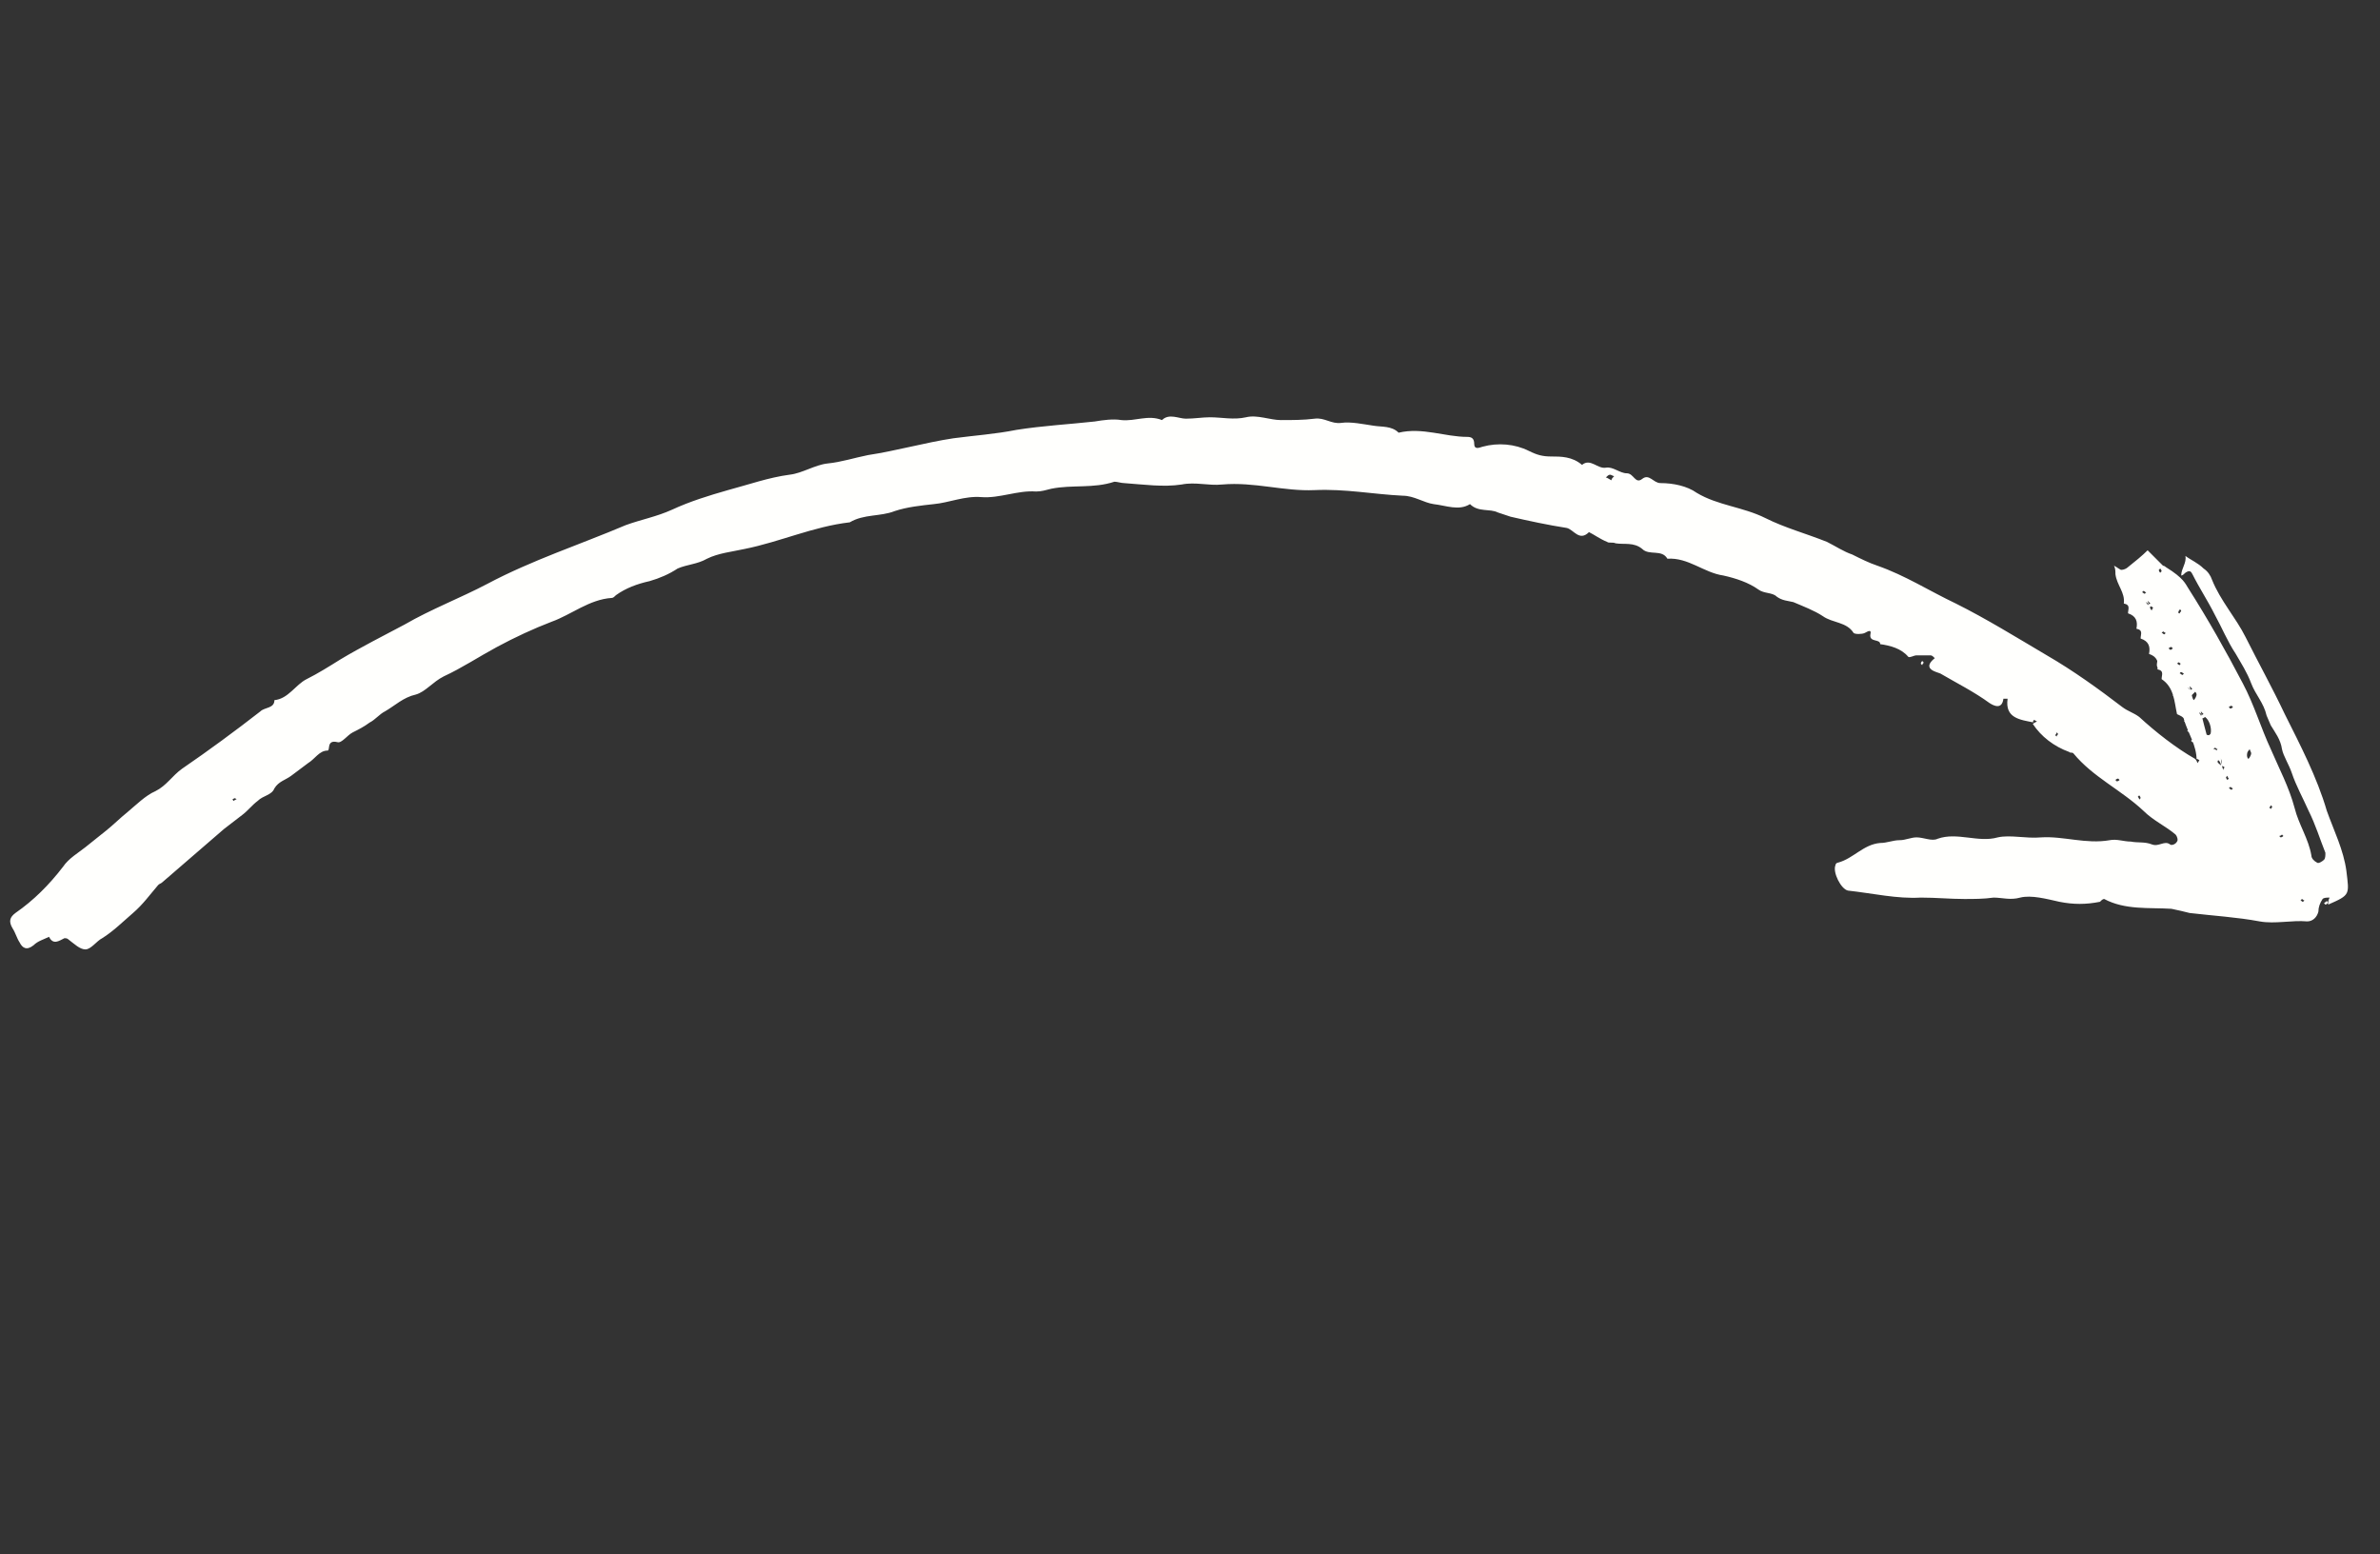 <?xml version="1.0" encoding="utf-8"?>
<!-- Generator: Adobe Illustrator 27.3.1, SVG Export Plug-In . SVG Version: 6.00 Build 0)  -->
<svg version="1.1" id="Layer_1" xmlns="http://www.w3.org/2000/svg" xmlns:xlink="http://www.w3.org/1999/xlink" x="0px" y="0px"
	 viewBox="0 0 170 111" style="enable-background:new 0 0 170 111;" xml:space="preserve">
<rect x="0" y="0" width="170" height="111" fill="#333333" stroke="none"/>
<style type="text/css">
	.st0{fill:#FFFFFD;}
</style>
<g id="XMLID_1904_">
	<path id="XMLID_1923_" class="st0" d="M156.3,42c1.4,2.2,2.7,4.5,3.9,6.8c0.8,1.5,1.3,3.2,2,4.7c0.6,1.4,1.3,2.7,1.7,4.2
		c0.3,1.2,1,2.2,1.2,3.4c0,0.2,0.2,0.4,0.4,0.5c0.1,0.1,0.4-0.1,0.5-0.2c0.1-0.1,0.1-0.3,0.1-0.5c-0.4-1-0.7-2-1.2-3
		c-0.4-0.9-0.9-1.8-1.2-2.7c-0.2-0.6-0.6-1.2-0.7-1.7c-0.1-0.7-0.5-1.2-0.8-1.7c-0.1-0.2-0.2-0.5-0.3-0.7c-0.2-0.9-0.8-1.5-1.1-2.3
		c-0.3-0.8-0.7-1.4-1.1-2.1c-0.6-0.9-1-1.9-1.5-2.8c-0.5-1-1.1-1.9-1.6-2.9c-0.1-0.2-0.2-0.3-0.5-0.1c-0.1,0.1-0.2,0.2-0.3,0.2
		c0-0.5,0.4-0.9,0.3-1.4c0.4,0.3,0.9,0.5,1.3,0.9c0.3,0.2,0.5,0.5,0.6,0.8c0.6,1.5,1.7,2.7,2.4,4.1c0.9,1.8,1.9,3.6,2.8,5.5
		c1.1,2.2,2.3,4.5,3,6.9c0.5,1.4,1.2,2.8,1.4,4.3c0.2,1.7,0.3,1.7-1.3,2.4c0-0.2,0-0.3,0.1-0.5c-0.2,0-0.4,0-0.5,0.1
		c-0.2,0.3-0.3,0.6-0.3,0.9c-0.1,0.4-0.4,0.7-0.8,0.7c-1.1-0.1-2.3,0.2-3.4,0c-1.6-0.3-3.3-0.4-5-0.6c-0.4-0.1-0.8-0.2-1.3-0.3
		c-1.6-0.1-3.3,0.1-4.8-0.7c-0.1,0-0.2,0.1-0.2,0.1c0,0-0.1,0.1-0.1,0.1c-1,0.2-1.9,0.2-2.9,0c-0.9-0.2-2-0.5-2.8-0.3
		c-0.7,0.2-1.3,0-1.9,0c-0.7,0.1-1.4,0.1-2.1,0.1c-1,0-2-0.1-3.1-0.1c-1.7,0.1-3.4-0.3-5.2-0.5c-0.5-0.1-1.1-1.3-0.9-1.8
		c0-0.1,0.1-0.2,0.2-0.2c1.1-0.3,1.8-1.3,3-1.4c0.5,0,0.9-0.2,1.4-0.2c0.4,0,0.8-0.2,1.2-0.2c0.5,0,1.1,0.3,1.5,0.1
		c1.4-0.5,2.9,0.3,4.3-0.1c0.9-0.2,2,0.1,3.1,0c1.6-0.1,3.2,0.5,4.9,0.2c0.5-0.1,1,0.1,1.5,0.1c0.5,0.1,1,0,1.5,0.2
		c0.5,0.2,0.9-0.3,1.3,0c0.1,0.1,0.4,0,0.5-0.2c0.1-0.1,0-0.4-0.1-0.5c-0.7-0.6-1.6-1-2.3-1.7c-1.6-1.5-3.6-2.4-5-4.1
		c-0.1-0.1-0.2,0-0.3-0.1c-1.1-0.4-2-1.1-2.6-2c0.1-0.1,0.2-0.1,0.3-0.2c-0.1,0-0.2-0.1-0.2-0.1c-0.1,0.1-0.1,0.2-0.1,0.2
		c0,0,0.1,0,0.1,0c-1-0.2-2.1-0.3-1.9-1.7c-0.1,0-0.3,0-0.3,0c-0.1,0.8-0.7,0.5-1,0.3c-1.1-0.8-2.3-1.4-3.5-2.1
		c-0.2-0.1-1.4-0.3-0.4-1.1c-0.1-0.1-0.2-0.2-0.3-0.2c-0.3,0-0.6,0-1,0c-0.2,0-0.5,0.2-0.6,0.1c-0.5-0.6-1.3-0.8-2-0.9
		c0-0.4-0.8-0.1-0.7-0.7c0.1-0.4-0.2-0.2-0.4-0.1c-0.2,0.1-0.7,0.1-0.8,0c-0.5-0.8-1.5-0.7-2.2-1.2c-0.6-0.4-1.4-0.7-2.1-1
		c-0.4-0.1-0.8-0.1-1.2-0.4c-0.3-0.3-0.9-0.2-1.3-0.5c-0.7-0.5-1.6-0.8-2.5-1c-1.4-0.2-2.5-1.3-4-1.2c-0.4-0.7-1.3-0.2-1.8-0.7
		c-0.6-0.5-1.3-0.3-1.9-0.4c-0.2-0.1-0.5,0-0.6-0.1c-0.5-0.2-0.9-0.5-1.3-0.7c-0.7,0.7-1.1-0.2-1.6-0.3c-1.3-0.2-2.7-0.5-4-0.8
		c-0.3-0.1-0.6-0.2-0.9-0.3c-0.6-0.3-1.4,0-2-0.6c-0.8,0.5-1.7,0.1-2.6,0c-0.7-0.1-1.4-0.6-2.2-0.6c-2.1-0.1-4.1-0.5-6.3-0.4
		c-2.2,0.1-4.3-0.6-6.6-0.4c-1,0.1-1.9-0.2-2.9,0c-1.3,0.2-2.7,0-4.1-0.1c-0.2,0-0.5-0.1-0.7-0.1c-1.5,0.5-3,0.2-4.5,0.5
		c-0.4,0.1-0.7,0.2-1.1,0.2c-1.3-0.1-2.6,0.5-3.9,0.4c-1.2-0.1-2.3,0.4-3.4,0.5c-0.9,0.1-1.9,0.2-2.8,0.5c-1,0.4-2.2,0.2-3.2,0.8
		c-2.6,0.3-5,1.4-7.5,1.9c-0.9,0.2-1.9,0.3-2.7,0.7c-0.7,0.4-1.4,0.4-2.1,0.7c-0.6,0.4-1.3,0.7-2,0.9c-0.9,0.2-1.7,0.5-2.4,1
		c-0.1,0.1-0.2,0.2-0.3,0.2c-1.6,0.1-2.9,1.2-4.3,1.7c-1.3,0.5-2.6,1.1-3.9,1.8c-1.3,0.7-2.5,1.5-3.8,2.1c-0.8,0.4-1.3,1.1-2,1.3
		c-0.9,0.2-1.5,0.8-2.2,1.2c-0.4,0.2-0.7,0.6-1.1,0.8c-0.4,0.3-0.8,0.5-1.2,0.7c-0.4,0.2-0.8,0.8-1.1,0.7c-0.8-0.2-0.5,0.6-0.7,0.6
		c-0.6,0-0.9,0.6-1.4,0.9c-0.4,0.3-0.8,0.6-1.2,0.9c-0.4,0.3-0.9,0.4-1.2,0.9c-0.2,0.5-0.8,0.5-1.2,0.9c-0.4,0.3-0.7,0.7-1.1,1
		c-0.4,0.3-0.9,0.7-1.3,1c-1.5,1.3-2.9,2.5-4.4,3.8c-0.1,0.1-0.2,0.1-0.3,0.2c-0.6,0.7-1.1,1.4-1.8,2c-0.7,0.6-1.4,1.3-2.2,1.8
		c-0.4,0.2-0.8,0.8-1.2,0.8c-0.4,0-0.8-0.4-1.2-0.7c-0.1-0.1-0.2-0.1-0.3-0.1c-0.4,0.2-0.8,0.5-1.1-0.1c-0.4,0.2-0.8,0.3-1.1,0.6
		c-0.5,0.4-0.8,0.2-1-0.2c-0.2-0.3-0.3-0.7-0.5-1c-0.3-0.5-0.2-0.8,0.2-1.1c1.3-0.9,2.4-2,3.4-3.3c0.4-0.6,1.1-1,1.6-1.4
		c0.5-0.4,1-0.8,1.5-1.2c0.5-0.4,1-0.9,1.5-1.3c0.6-0.5,1.3-1.2,2-1.5c0.8-0.4,1.2-1.1,1.9-1.6c1.9-1.3,3.8-2.7,5.6-4.1
		c0.3-0.3,1-0.2,1-0.8c1-0.1,1.5-1.1,2.3-1.5c0.8-0.4,1.6-0.9,2.4-1.4c1.5-0.9,3.1-1.7,4.6-2.5c1.9-1.1,4-1.9,5.9-2.9
		c3.2-1.7,6.6-2.8,9.9-4.2c1.1-0.4,2.2-0.6,3.3-1.1c1.3-0.6,2.6-1,4-1.4c1.5-0.4,2.9-0.9,4.4-1.1c0.9-0.1,1.8-0.7,2.7-0.8
		c1-0.1,1.9-0.4,2.9-0.6c2-0.3,4.1-0.9,6.1-1.2c1.5-0.2,3-0.3,4.5-0.6c1.9-0.3,3.8-0.4,5.6-0.6c0.6-0.1,1.3-0.2,1.9-0.1
		c1,0.1,1.9-0.4,2.9,0c0.5-0.5,1.2-0.1,1.7-0.1c0.6,0,1.2-0.1,1.7-0.1c0.9,0,1.7,0.2,2.6,0c0.8-0.2,1.7,0.2,2.5,0.2
		c0.8,0,1.6,0,2.4-0.1c0.7-0.1,1.2,0.4,1.9,0.3c0.7-0.1,1.6,0.1,2.3,0.2c0.6,0.1,1.3,0,1.8,0.5c1.7-0.4,3.3,0.3,4.9,0.3
		c0.3,0,0.5,0.1,0.5,0.5c0,0.4,0.3,0.3,0.6,0.2c1.1-0.3,2.3-0.2,3.3,0.3c0.6,0.3,1,0.4,1.6,0.4c0.7,0,1.5,0,2.2,0.6
		c0.6-0.5,1.1,0.3,1.7,0.2c0.5-0.1,1,0.4,1.5,0.4c0.5,0,0.6,0.8,1.1,0.4c0.5-0.4,0.8,0.3,1.3,0.3c0.9,0,1.9,0.2,2.6,0.7
		c1.5,0.9,3.3,1,4.9,1.8c1.4,0.7,2.9,1.1,4.4,1.7c0.6,0.3,1.2,0.7,1.8,0.9c0.6,0.3,1.2,0.6,1.8,0.8c2,0.7,3.7,1.8,5.6,2.7
		c2.2,1.1,4.3,2.4,6.5,3.7c1.9,1.1,3.7,2.4,5.4,3.7c0.4,0.3,0.8,0.4,1.2,0.7c1.2,1.1,2.6,2.2,4,3c0.1,0.1,0.1,0.2,0.2,0.3
		c0-0.1,0.1-0.2,0.1-0.2c-0.1-0.1-0.2-0.1-0.2-0.1c0,0,0,0.1,0,0.1c0-1.1-0.6-1.9-0.9-2.9c0-0.2-0.3-0.3-0.5-0.4
		c-0.2-0.9-0.2-1.9-1.1-2.5c0-0.3,0.2-0.6-0.3-0.7c0.1-0.5,0-0.9-0.6-1.1c0.1-0.5,0-0.9-0.6-1.1c0-0.3,0.2-0.6-0.3-0.7
		c0.1-0.5,0-0.9-0.6-1.1c0-0.3,0.2-0.6-0.3-0.7c0.1-0.8-0.5-1.3-0.6-2.1c0-0.2,0-0.4-0.1-0.6c0.2,0.1,0.3,0.2,0.5,0.3
		c0.2,0,0.4-0.1,0.5-0.2c0.5-0.4,1-0.8,1.4-1.2c0.4,0.4,0.8,0.8,1.1,1.1c0,0,0.1,0,0.2,0.1C156,41.3,156.1,41.7,156.3,42z
		 M153.7,43.6c0-0.1,0.1-0.2,0.1-0.2c-0.1-0.1-0.2-0.1-0.2-0.1c0,0,0,0.1,0,0.1c-0.2-0.4-0.3-0.4-0.3-0.4c0,0.1,0.1,0.1,0.1,0.2
		c0.1,0,0.1-0.1,0.2-0.1c-0.1-0.1-0.1-0.1-0.2-0.2C153.6,43.5,153.6,43.5,153.7,43.6z M158.8,55c0-0.1,0.1-0.2,0.1-0.2
		c-0.1-0.1-0.2-0.1-0.2-0.1c0,0,0,0.1,0,0.1c-0.2-0.7-0.3-0.5-0.3-0.4c0,0.1,0.2,0.2,0.3,0.3c0-0.1,0-0.2,0-0.3
		c0-0.1-0.1-0.2-0.1-0.5C158.7,54.9,158.8,54.9,158.8,55z M156.3,49.1c0,0.1,0.1,0.1,0.1,0.2c0.1,0,0.1-0.1,0.2-0.1
		c-0.1-0.1-0.1-0.1-0.2-0.2c0.2,0.8,0.2,0.9,0.3,1c0.1-0.1,0.2-0.3,0.2-0.4c0-0.1-0.1-0.2-0.1-0.2c-0.1,0.1-0.2,0.2-0.3,0.3
		C156.4,49.1,156.3,49.1,156.3,49.1z M157.1,50.9c0,0.1,0.1,0.1,0.1,0.2c0.1,0,0.1-0.1,0.2-0.1c-0.1-0.1-0.1-0.1-0.2-0.2
		c0.2,0.9,0.3,1.2,0.4,1.6c0,0.1,0.1,0.1,0.2,0.1c0,0,0.1-0.1,0.1-0.1c0.1-0.4-0.1-1-0.4-1.2c0,0-0.1,0.1-0.2,0.1
		C157.2,50.8,157.1,50.9,157.1,50.9z M115.3,34c-0.1,0-0.2-0.1-0.3-0.1c-0.1,0-0.2,0.1-0.3,0.2c0.1,0,0.2,0.1,0.4,0.2
		C115.1,34.2,115.2,34.1,115.3,34z M160.6,54.2c0.1-0.1,0.2-0.3,0.2-0.4c0-0.1-0.1-0.2-0.1-0.3c-0.1,0.1-0.2,0.2-0.2,0.4
		C160.5,54,160.5,54.1,160.6,54.2z M154.3,40.6c0,0-0.1,0.1-0.1,0.1c0,0.1,0.1,0.2,0.1,0.2c0,0,0.1-0.1,0.1-0.1
		C154.4,40.8,154.4,40.7,154.3,40.6z M153,42.3c0.1,0,0.1,0.1,0.2,0.1c0,0,0.1-0.1,0.1-0.1c-0.1,0-0.1-0.1-0.2-0.1
		C153,42.3,153,42.3,153,42.3z M155.7,43.8c0-0.1,0.1-0.1,0.1-0.2c0,0-0.1-0.1-0.1-0.1c0,0.1-0.1,0.1-0.1,0.2
		C155.6,43.8,155.6,43.8,155.7,43.8z M154.7,45.2c-0.1,0-0.1-0.1-0.2-0.1c0,0-0.1,0.1-0.1,0.1c0.1,0,0.1,0.1,0.2,0.1
		C154.6,45.3,154.6,45.3,154.7,45.2z M155.2,46.3c0,0-0.1-0.1-0.1-0.1c-0.1,0-0.2,0.1-0.2,0.1c0,0,0.1,0.1,0.1,0.1
		C155.1,46.4,155.1,46.4,155.2,46.3z M155.8,47.4c-0.1,0-0.1-0.1-0.2-0.1c0,0-0.1,0.1-0.1,0.1c0.1,0,0.1,0.1,0.2,0.1
		C155.7,47.5,155.7,47.4,155.8,47.4z M155.7,48.1c0.1,0,0.1,0.1,0.2,0.1c0,0,0.1-0.1,0.1-0.1c-0.1,0-0.1-0.1-0.2-0.1
		C155.8,48,155.7,48,155.7,48.1z M159.5,50.5c0,0-0.1-0.1-0.1-0.1c-0.1,0-0.2,0.1-0.2,0.1c0,0,0.1,0.1,0.1,0.1
		C159.3,50.6,159.4,50.6,159.5,50.5z M158.3,53.6c0,0,0.1-0.1,0.1-0.1c-0.1,0-0.1-0.1-0.2-0.1c0,0-0.1,0.1-0.1,0.1
		C158.2,53.5,158.3,53.5,158.3,53.6z M146.8,52.5c0,0,0.1,0.1,0.1,0.1c0-0.1,0.1-0.1,0.1-0.2c0,0-0.1-0.1-0.1-0.1
		C146.9,52.4,146.8,52.5,146.8,52.5z M159.1,55.4c0,0-0.1,0.1-0.1,0.1c0,0.1,0.1,0.2,0.1,0.2c0,0,0.1-0.1,0.1-0.1
		C159.2,55.6,159.1,55.5,159.1,55.4z M159.5,56.3c-0.1,0-0.1-0.1-0.2-0.1c0,0-0.1,0.1-0.1,0.1c0.1,0,0.1,0.1,0.2,0.1
		C159.4,56.4,159.5,56.3,159.5,56.3z M151.4,55.7c0,0-0.1-0.1-0.1-0.1c-0.1,0-0.2,0.1-0.2,0.1c0,0,0.1,0.1,0.1,0.1
		C151.3,55.8,151.4,55.7,151.4,55.7z M162.2,57.8c0-0.1,0.1-0.1,0.1-0.2c0,0-0.1-0.1-0.1-0.1c0,0.1-0.1,0.1-0.1,0.2
		C162.1,57.7,162.2,57.7,162.2,57.8z M152.8,57.1c0,0,0.1-0.1,0.1-0.1c0-0.1-0.1-0.2-0.1-0.2c0,0-0.1,0.1-0.1,0.1
		C152.7,56.9,152.8,57,152.8,57.1z M162.8,59.7c0,0,0.1,0.1,0.1,0.1c0.1,0,0.2-0.1,0.2-0.1c0,0-0.1-0.1-0.1-0.1
		C163,59.6,162.9,59.7,162.8,59.7z M164.3,64.3c0.1,0,0.1,0.1,0.2,0.1c0,0,0.1-0.1,0.1-0.1c-0.1,0-0.1-0.1-0.2-0.1
		C164.4,64.2,164.4,64.3,164.3,64.3z M16.9,57.1c0,0-0.1-0.1-0.1-0.1c-0.1,0-0.2,0.1-0.2,0.1c0,0,0.1,0.1,0.1,0.1
		C16.8,57.1,16.8,57.1,16.9,57.1z"/>
	<path id="XMLID_1922_" class="st0" d="M154.7,48.1c0,0.3-0.2,0.6,0.3,0.7c0-0.2,0.1-0.4,0.1-0.7C154.9,48.2,154.8,48.1,154.7,48.1z
		"/>
	<path id="XMLID_1921_" class="st0" d="M154.4,47.1c-0.1,0-0.2,0-0.3,0c0,0.3-0.2,0.6,0.3,0.7C154.4,47.5,154.4,47.3,154.4,47.1z"/>
	<path id="XMLID_1920_" class="st0" d="M152.1,42.4c0,0.1-0.1,0.1-0.1,0.2c0,0,0.1,0.1,0.1,0.1c0-0.1,0.1-0.1,0.1-0.2
		C152.2,42.5,152.1,42.5,152.1,42.4z"/>
	<path id="XMLID_1919_" class="st0" d="M152.3,43.2c0,0-0.1,0.1-0.1,0.1c0,0.1,0.1,0.1,0.1,0.2c0.1,0,0.1-0.1,0.2-0.1
		C152.4,43.3,152.4,43.2,152.3,43.2z"/>
	<path id="XMLID_1918_" class="st0" d="M152.5,43.5c0.1,0.1,0.1,0.2,0.2,0.3c0-0.1,0.1-0.2,0.1-0.3
		C152.7,43.5,152.6,43.5,152.5,43.5z"/>
	<path id="XMLID_1917_" class="st0" d="M152.7,44.4c0,0,0.1,0.1,0.1,0.1c0.1,0,0.1-0.1,0.2-0.1c0-0.1-0.1-0.1-0.1-0.2
		C152.9,44.3,152.8,44.3,152.7,44.4z"/>
	<path id="XMLID_1916_" class="st0" d="M153.3,45.5c0,0,0.1,0.1,0.1,0.1c0.1,0,0.1-0.1,0.2-0.1c0-0.1-0.1-0.1-0.1-0.2
		C153.4,45.3,153.4,45.4,153.3,45.5z"/>
	<path id="XMLID_1915_" class="st0" d="M153.6,46.2c0,0,0.1,0.1,0.1,0.1c0.1,0,0.1-0.1,0.2-0.1c0-0.1-0.1-0.1-0.1-0.2
		C153.7,46.1,153.6,46.1,153.6,46.2z"/>
	<path id="XMLID_1914_" class="st0" d="M154,46.7c0,0-0.1,0.1-0.1,0.1c0,0.1,0.1,0.1,0.1,0.2c0.1,0,0.1-0.1,0.2-0.1
		C154.1,46.8,154,46.8,154,46.7z"/>
	<path id="XMLID_1913_" class="st0" d="M154.4,47.8c0.1,0.1,0.2,0.2,0.3,0.4C154.6,48,154.5,47.9,154.4,47.8z"/>
	<path id="XMLID_1912_" class="st0" d="M154.9,48.8c0.1,0.1,0.1,0.2,0.2,0.3c0-0.1,0.1-0.2,0.1-0.3C155.1,48.9,155,48.8,154.9,48.8z
		"/>
	<path id="XMLID_1911_" class="st0" d="M137.2,47.4c0,0,0.1,0.1,0.1,0.1c0-0.1,0.1-0.1,0.1-0.2c0,0-0.1-0.1-0.1-0.1
		C137.3,47.2,137.2,47.3,137.2,47.4z"/>
	<path id="XMLID_1910_" class="st0" d="M155.3,49.6c0,0-0.1,0.1-0.1,0.1c0.1,0,0.1,0.1,0.2,0.1c0,0,0.1-0.1,0.1-0.1
		C155.4,49.7,155.4,49.6,155.3,49.6z"/>
	<path id="XMLID_1909_" class="st0" d="M155.5,50.5c0,0,0.1,0.1,0.1,0.1c0-0.1,0.1-0.1,0.1-0.2c0,0-0.1-0.1-0.1-0.1
		C155.6,50.3,155.5,50.4,155.5,50.5z"/>
	<path id="XMLID_1908_" class="st0" d="M156,51.5c0,0,0.1,0.1,0.1,0.1c0.1,0,0.1-0.1,0.2-0.1c0-0.1-0.1-0.1-0.1-0.2
		C156.1,51.4,156.1,51.5,156,51.5z"/>
	<path id="XMLID_1907_" class="st0" d="M156.2,52.2c0.1,0,0.1,0.1,0.2,0.1c0,0,0.1-0.1,0.1-0.1c-0.1,0-0.1-0.1-0.2-0.1
		C156.3,52.1,156.3,52.2,156.2,52.2z"/>
	<path id="XMLID_1906_" class="st0" d="M156.6,53c0.1,0,0.2-0.1,0.2-0.1c0,0-0.1-0.1-0.1-0.1c-0.1,0-0.2,0.1-0.2,0.1
		C156.5,52.9,156.6,53,156.6,53z"/>
	<path id="XMLID_1905_" class="st0" d="M166,64.5c0,0,0.1,0.1,0.1,0.1c0.1,0,0.1-0.1,0.2-0.1c0-0.1-0.1-0.1-0.1-0.2
		C166.2,64.4,166.1,64.4,166,64.5z"/>
</g>
</svg>
